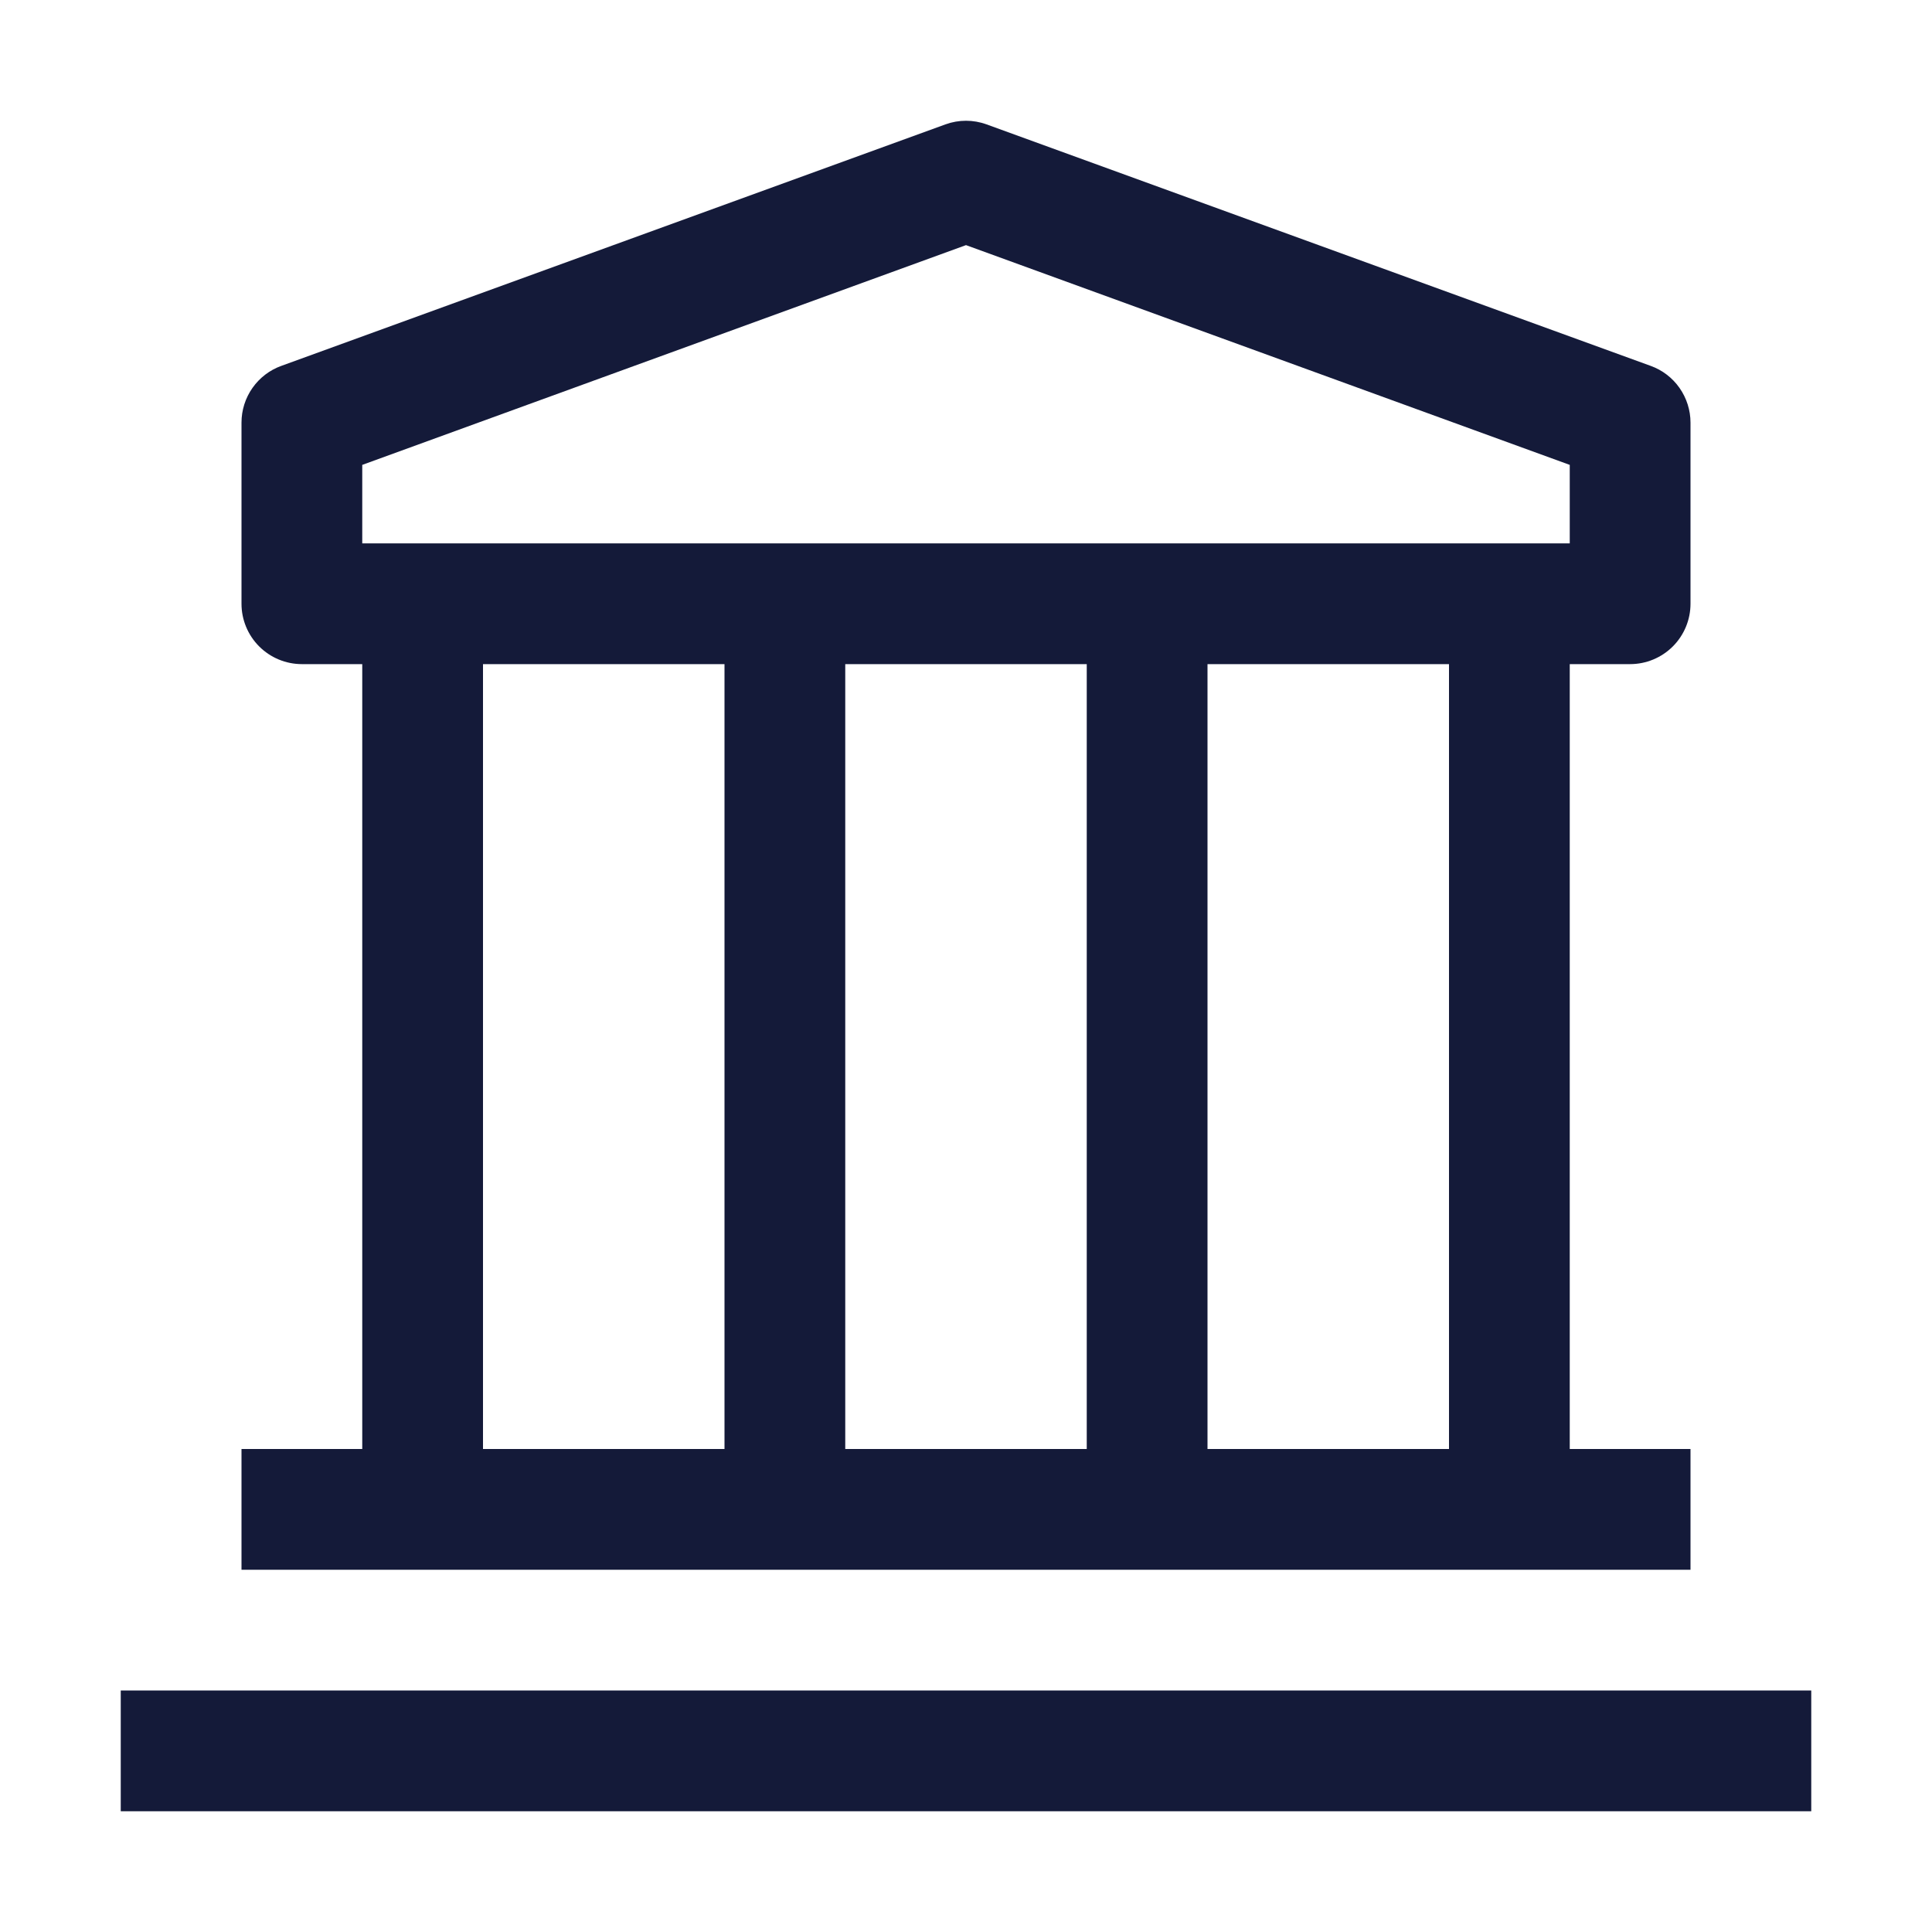 <svg width="32" height="32" viewBox="0 0 32 32" fill="none" xmlns="http://www.w3.org/2000/svg">
<path d="M2 28H30V30H2V28Z" fill="#141A39"/>
<path d="M27 11C27.265 11 27.52 10.894 27.707 10.707C27.895 10.519 28 10.265 28 10V7C28 6.794 27.936 6.594 27.818 6.425C27.7 6.257 27.533 6.129 27.34 6.06L16.34 2.06C16.12 1.98 15.88 1.98 15.66 2.06L4.66 6.06C4.467 6.129 4.3 6.257 4.182 6.425C4.063 6.594 4 6.794 4 7V10C4 10.265 4.105 10.519 4.293 10.707C4.48 10.894 4.735 11 5 11H6V24H4V26H28V24H26V11H27ZM6 7.7L16 4.06L26 7.7V9H6V7.7ZM18 24H14V11H18V24ZM8 11H12V24H8V11ZM24 24H20V11H24V24Z" fill="#141A39"/>
</svg>
